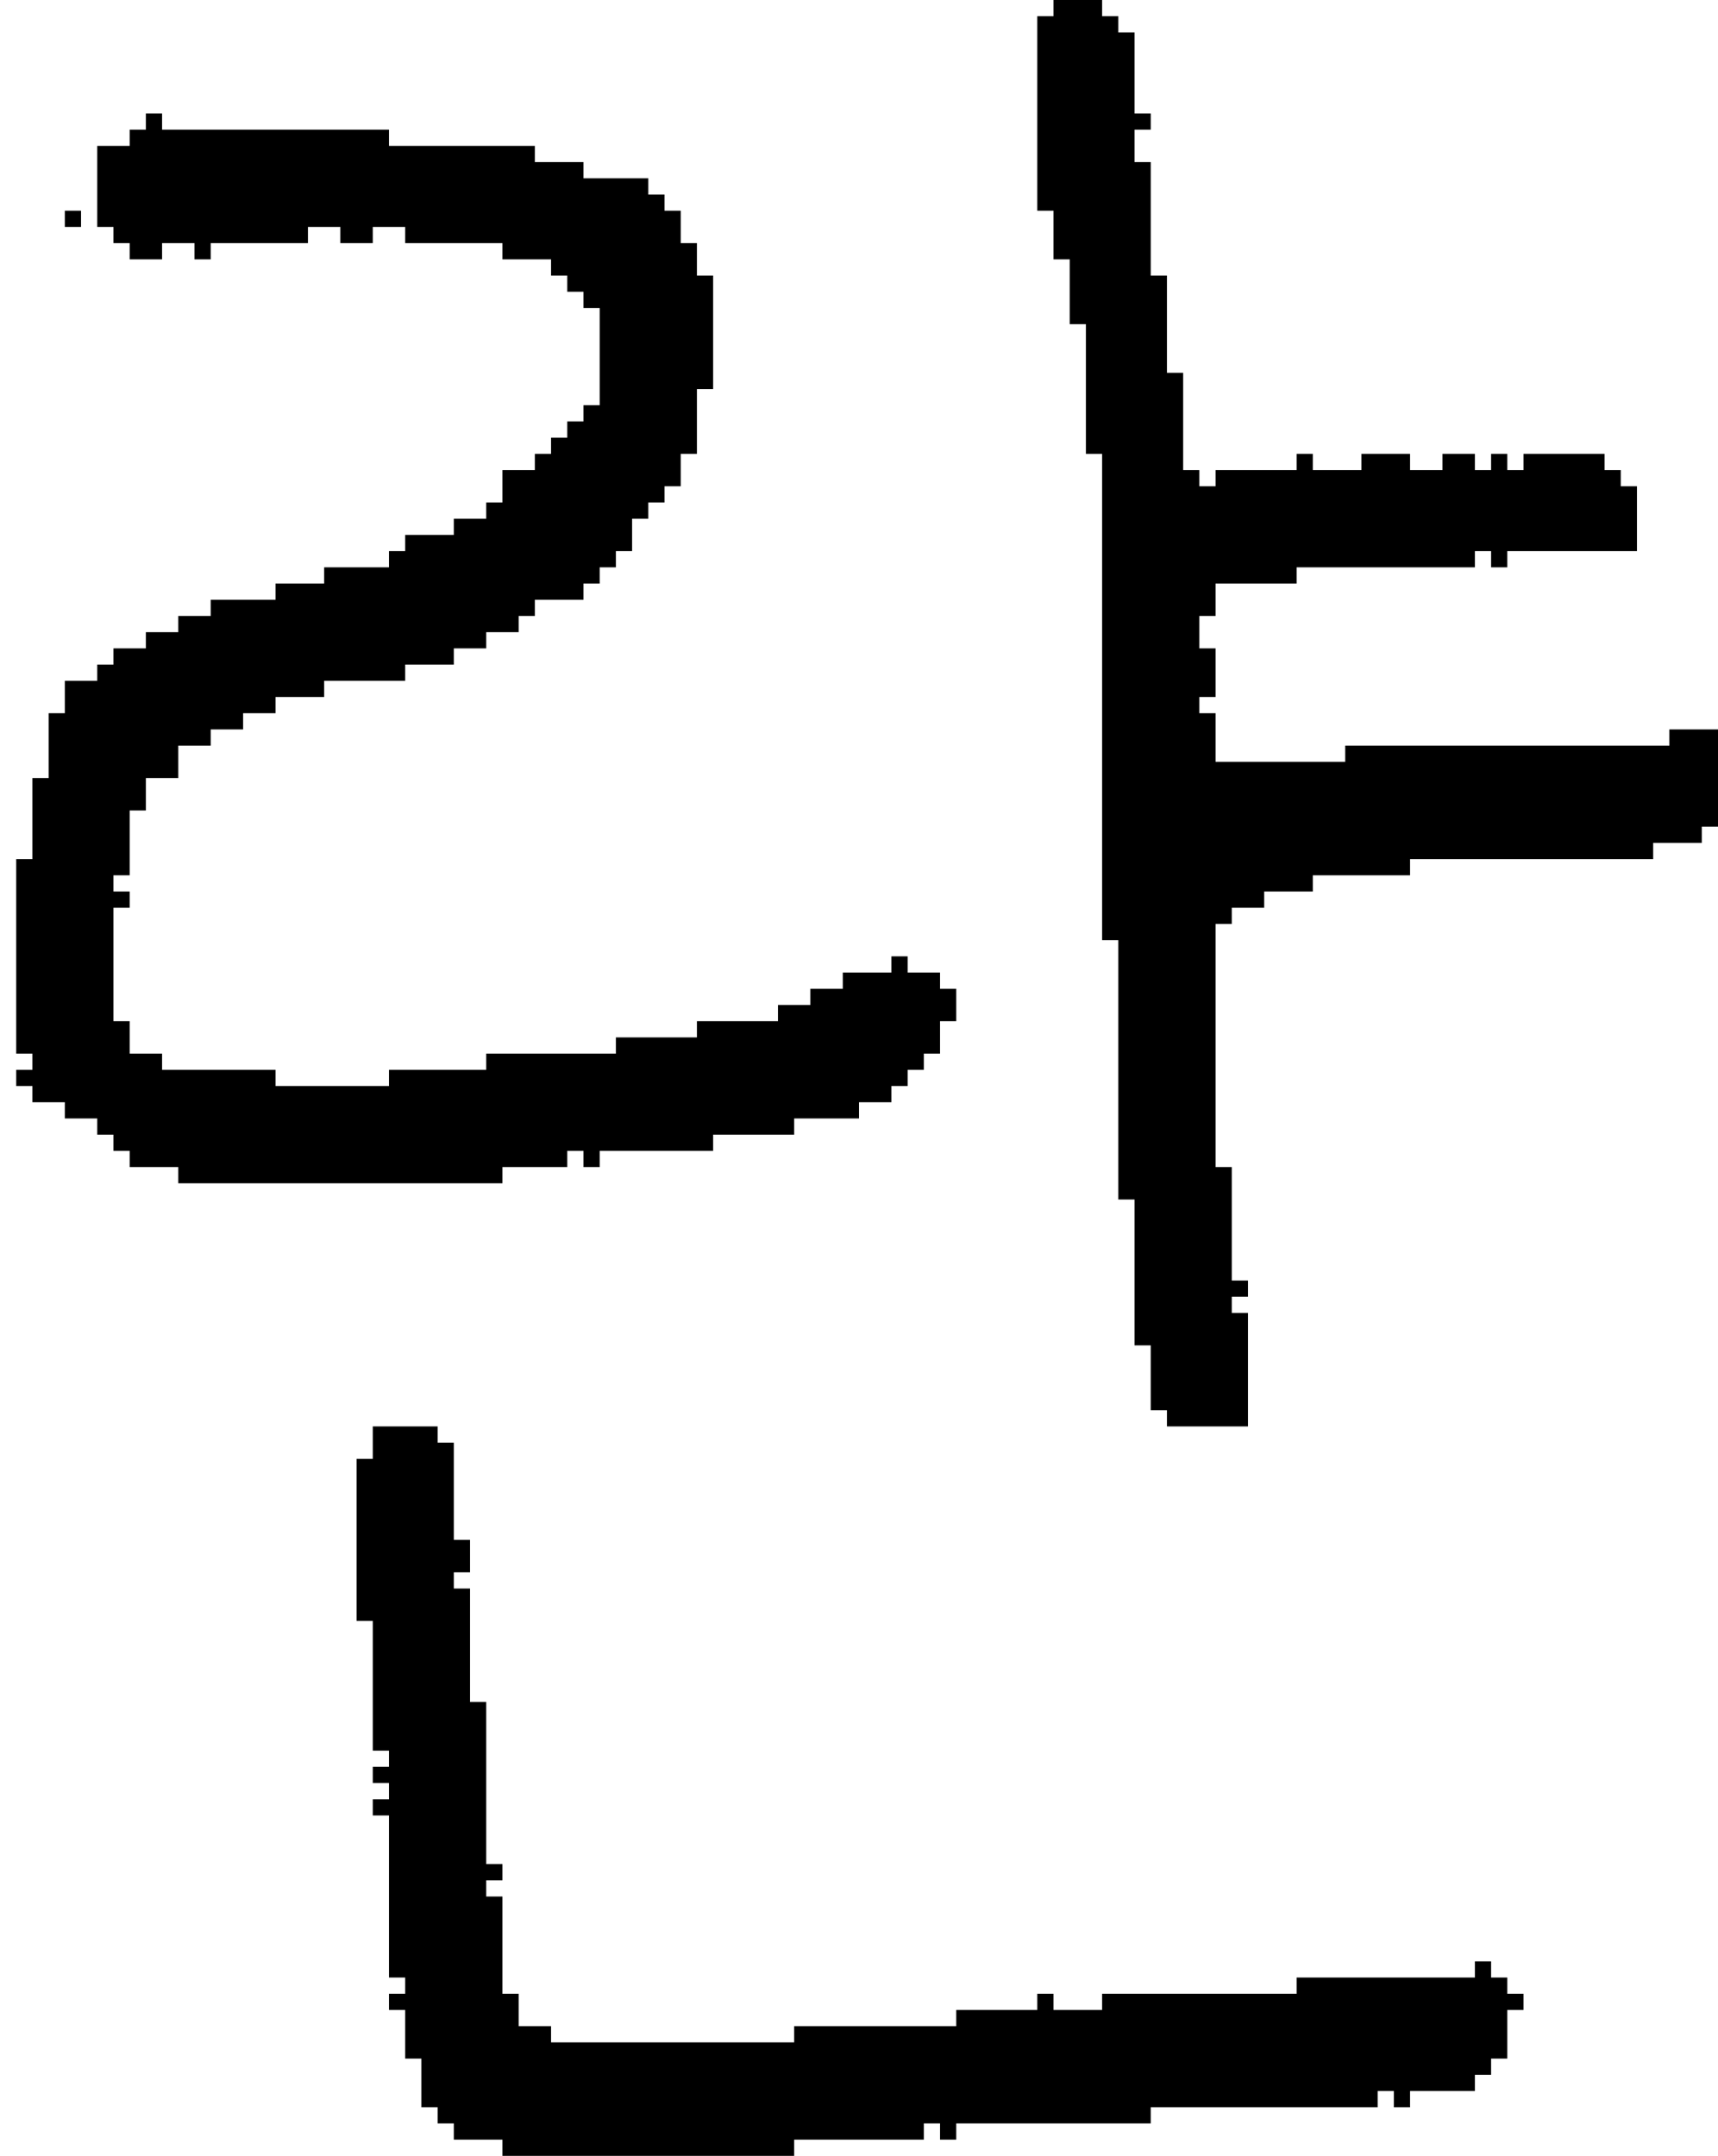 <?xml version="1.0" encoding="UTF-8" standalone="no"?>
<!DOCTYPE svg PUBLIC "-//W3C//DTD SVG 1.1//EN" 
  "http://www.w3.org/Graphics/SVG/1.1/DTD/svg11.dtd">
<svg width="106" height="133"
     xmlns="http://www.w3.org/2000/svg" version="1.1">
 <path d="  M 37,71  L 44,71  L 44,70  L 49,70  L 49,69  L 53,69  L 53,68  L 55,68  L 55,67  L 56,67  L 56,66  L 57,66  L 57,65  L 58,65  L 58,63  L 59,63  L 59,61  L 58,61  L 58,60  L 56,60  L 56,59  L 55,59  L 55,60  L 52,60  L 52,61  L 50,61  L 50,62  L 48,62  L 48,63  L 43,63  L 43,64  L 38,64  L 38,65  L 30,65  L 30,66  L 24,66  L 24,67  L 17,67  L 17,66  L 10,66  L 10,65  L 8,65  L 8,63  L 7,63  L 7,56  L 8,56  L 8,55  L 7,55  L 7,54  L 8,54  L 8,50  L 9,50  L 9,48  L 11,48  L 11,46  L 13,46  L 13,45  L 15,45  L 15,44  L 17,44  L 17,43  L 20,43  L 20,42  L 25,42  L 25,41  L 28,41  L 28,40  L 30,40  L 30,39  L 32,39  L 32,38  L 33,38  L 33,37  L 36,37  L 36,36  L 37,36  L 37,35  L 38,35  L 38,34  L 39,34  L 39,32  L 40,32  L 40,31  L 41,31  L 41,30  L 42,30  L 42,28  L 43,28  L 43,24  L 44,24  L 44,17  L 43,17  L 43,15  L 42,15  L 42,13  L 41,13  L 41,12  L 40,12  L 40,11  L 36,11  L 36,10  L 33,10  L 33,9  L 24,9  L 24,8  L 10,8  L 10,7  L 9,7  L 9,8  L 8,8  L 8,9  L 6,9  L 6,14  L 7,14  L 7,15  L 8,15  L 8,16  L 10,16  L 10,15  L 12,15  L 12,16  L 13,16  L 13,15  L 19,15  L 19,14  L 21,14  L 21,15  L 23,15  L 23,14  L 25,14  L 25,15  L 31,15  L 31,16  L 34,16  L 34,17  L 35,17  L 35,18  L 36,18  L 36,19  L 37,19  L 37,25  L 36,25  L 36,26  L 35,26  L 35,27  L 34,27  L 34,28  L 33,28  L 33,29  L 31,29  L 31,31  L 30,31  L 30,32  L 28,32  L 28,33  L 25,33  L 25,34  L 24,34  L 24,35  L 20,35  L 20,36  L 17,36  L 17,37  L 13,37  L 13,38  L 11,38  L 11,39  L 9,39  L 9,40  L 7,40  L 7,41  L 6,41  L 6,42  L 4,42  L 4,44  L 3,44  L 3,48  L 2,48  L 2,53  L 1,53  L 1,65  L 2,65  L 2,66  L 1,66  L 1,67  L 2,67  L 2,68  L 4,68  L 4,69  L 6,69  L 6,70  L 7,70  L 7,71  L 8,71  L 8,72  L 11,72  L 11,73  L 31,73  L 31,72  L 35,72  L 35,71  L 36,71  L 36,72  L 37,72  Z  " style="fill:rgb(0, 0, 0); fill-opacity:1.000; stroke:none;" />
 <path d="  M 5,13  L 4,13  L 4,14  L 5,14  Z  " style="fill:rgb(0, 0, 0); fill-opacity:1.000; stroke:none;" />
 <path d="  M 49,133  L 49,132  L 57,132  L 57,131  L 58,131  L 58,132  L 59,132  L 59,131  L 71,131  L 71,130  L 85,130  L 85,129  L 86,129  L 86,130  L 87,130  L 87,129  L 91,129  L 91,128  L 92,128  L 92,127  L 93,127  L 93,124  L 94,124  L 94,123  L 93,123  L 93,122  L 92,122  L 92,121  L 91,121  L 91,122  L 80,122  L 80,123  L 68,123  L 68,124  L 65,124  L 65,123  L 64,123  L 64,124  L 59,124  L 59,125  L 49,125  L 49,126  L 34,126  L 34,125  L 32,125  L 32,123  L 31,123  L 31,117  L 30,117  L 30,116  L 31,116  L 31,115  L 30,115  L 30,105  L 29,105  L 29,98  L 28,98  L 28,97  L 29,97  L 29,95  L 28,95  L 28,89  L 27,89  L 27,88  L 23,88  L 23,90  L 22,90  L 22,100  L 23,100  L 23,108  L 24,108  L 24,109  L 23,109  L 23,110  L 24,110  L 24,111  L 23,111  L 23,112  L 24,112  L 24,122  L 25,122  L 25,123  L 24,123  L 24,124  L 25,124  L 25,127  L 26,127  L 26,130  L 27,130  L 27,131  L 28,131  L 28,132  L 31,132  L 31,133  Z  " style="fill:rgb(0, 0, 0); fill-opacity:1.000; stroke:none;" />
 <path d="  M 83,46  L 83,47  L 75,47  L 75,44  L 74,44  L 74,43  L 75,43  L 75,40  L 74,40  L 74,38  L 75,38  L 75,36  L 80,36  L 80,35  L 91,35  L 91,34  L 92,34  L 92,35  L 93,35  L 93,34  L 101,34  L 101,30  L 100,30  L 100,29  L 99,29  L 99,28  L 94,28  L 94,29  L 93,29  L 93,28  L 92,28  L 92,29  L 91,29  L 91,28  L 89,28  L 89,29  L 87,29  L 87,28  L 84,28  L 84,29  L 81,29  L 81,28  L 80,28  L 80,29  L 75,29  L 75,30  L 74,30  L 74,29  L 73,29  L 73,23  L 72,23  L 72,17  L 71,17  L 71,10  L 70,10  L 70,8  L 71,8  L 71,7  L 70,7  L 70,2  L 69,2  L 69,1  L 68,1  L 68,0  L 65,0  L 65,1  L 64,1  L 64,13  L 65,13  L 65,16  L 66,16  L 66,20  L 67,20  L 67,28  L 68,28  L 68,58  L 69,58  L 69,74  L 70,74  L 70,83  L 71,83  L 71,87  L 72,87  L 72,88  L 77,88  L 77,81  L 76,81  L 76,80  L 77,80  L 77,79  L 76,79  L 76,72  L 75,72  L 75,57  L 76,57  L 76,56  L 78,56  L 78,55  L 81,55  L 81,54  L 87,54  L 87,53  L 102,53  L 102,52  L 105,52  L 105,51  L 106,51  L 106,45  L 103,45  L 103,46  Z  " style="fill:rgb(0, 0, 0); fill-opacity:1.000; stroke:none;" />
</svg>
